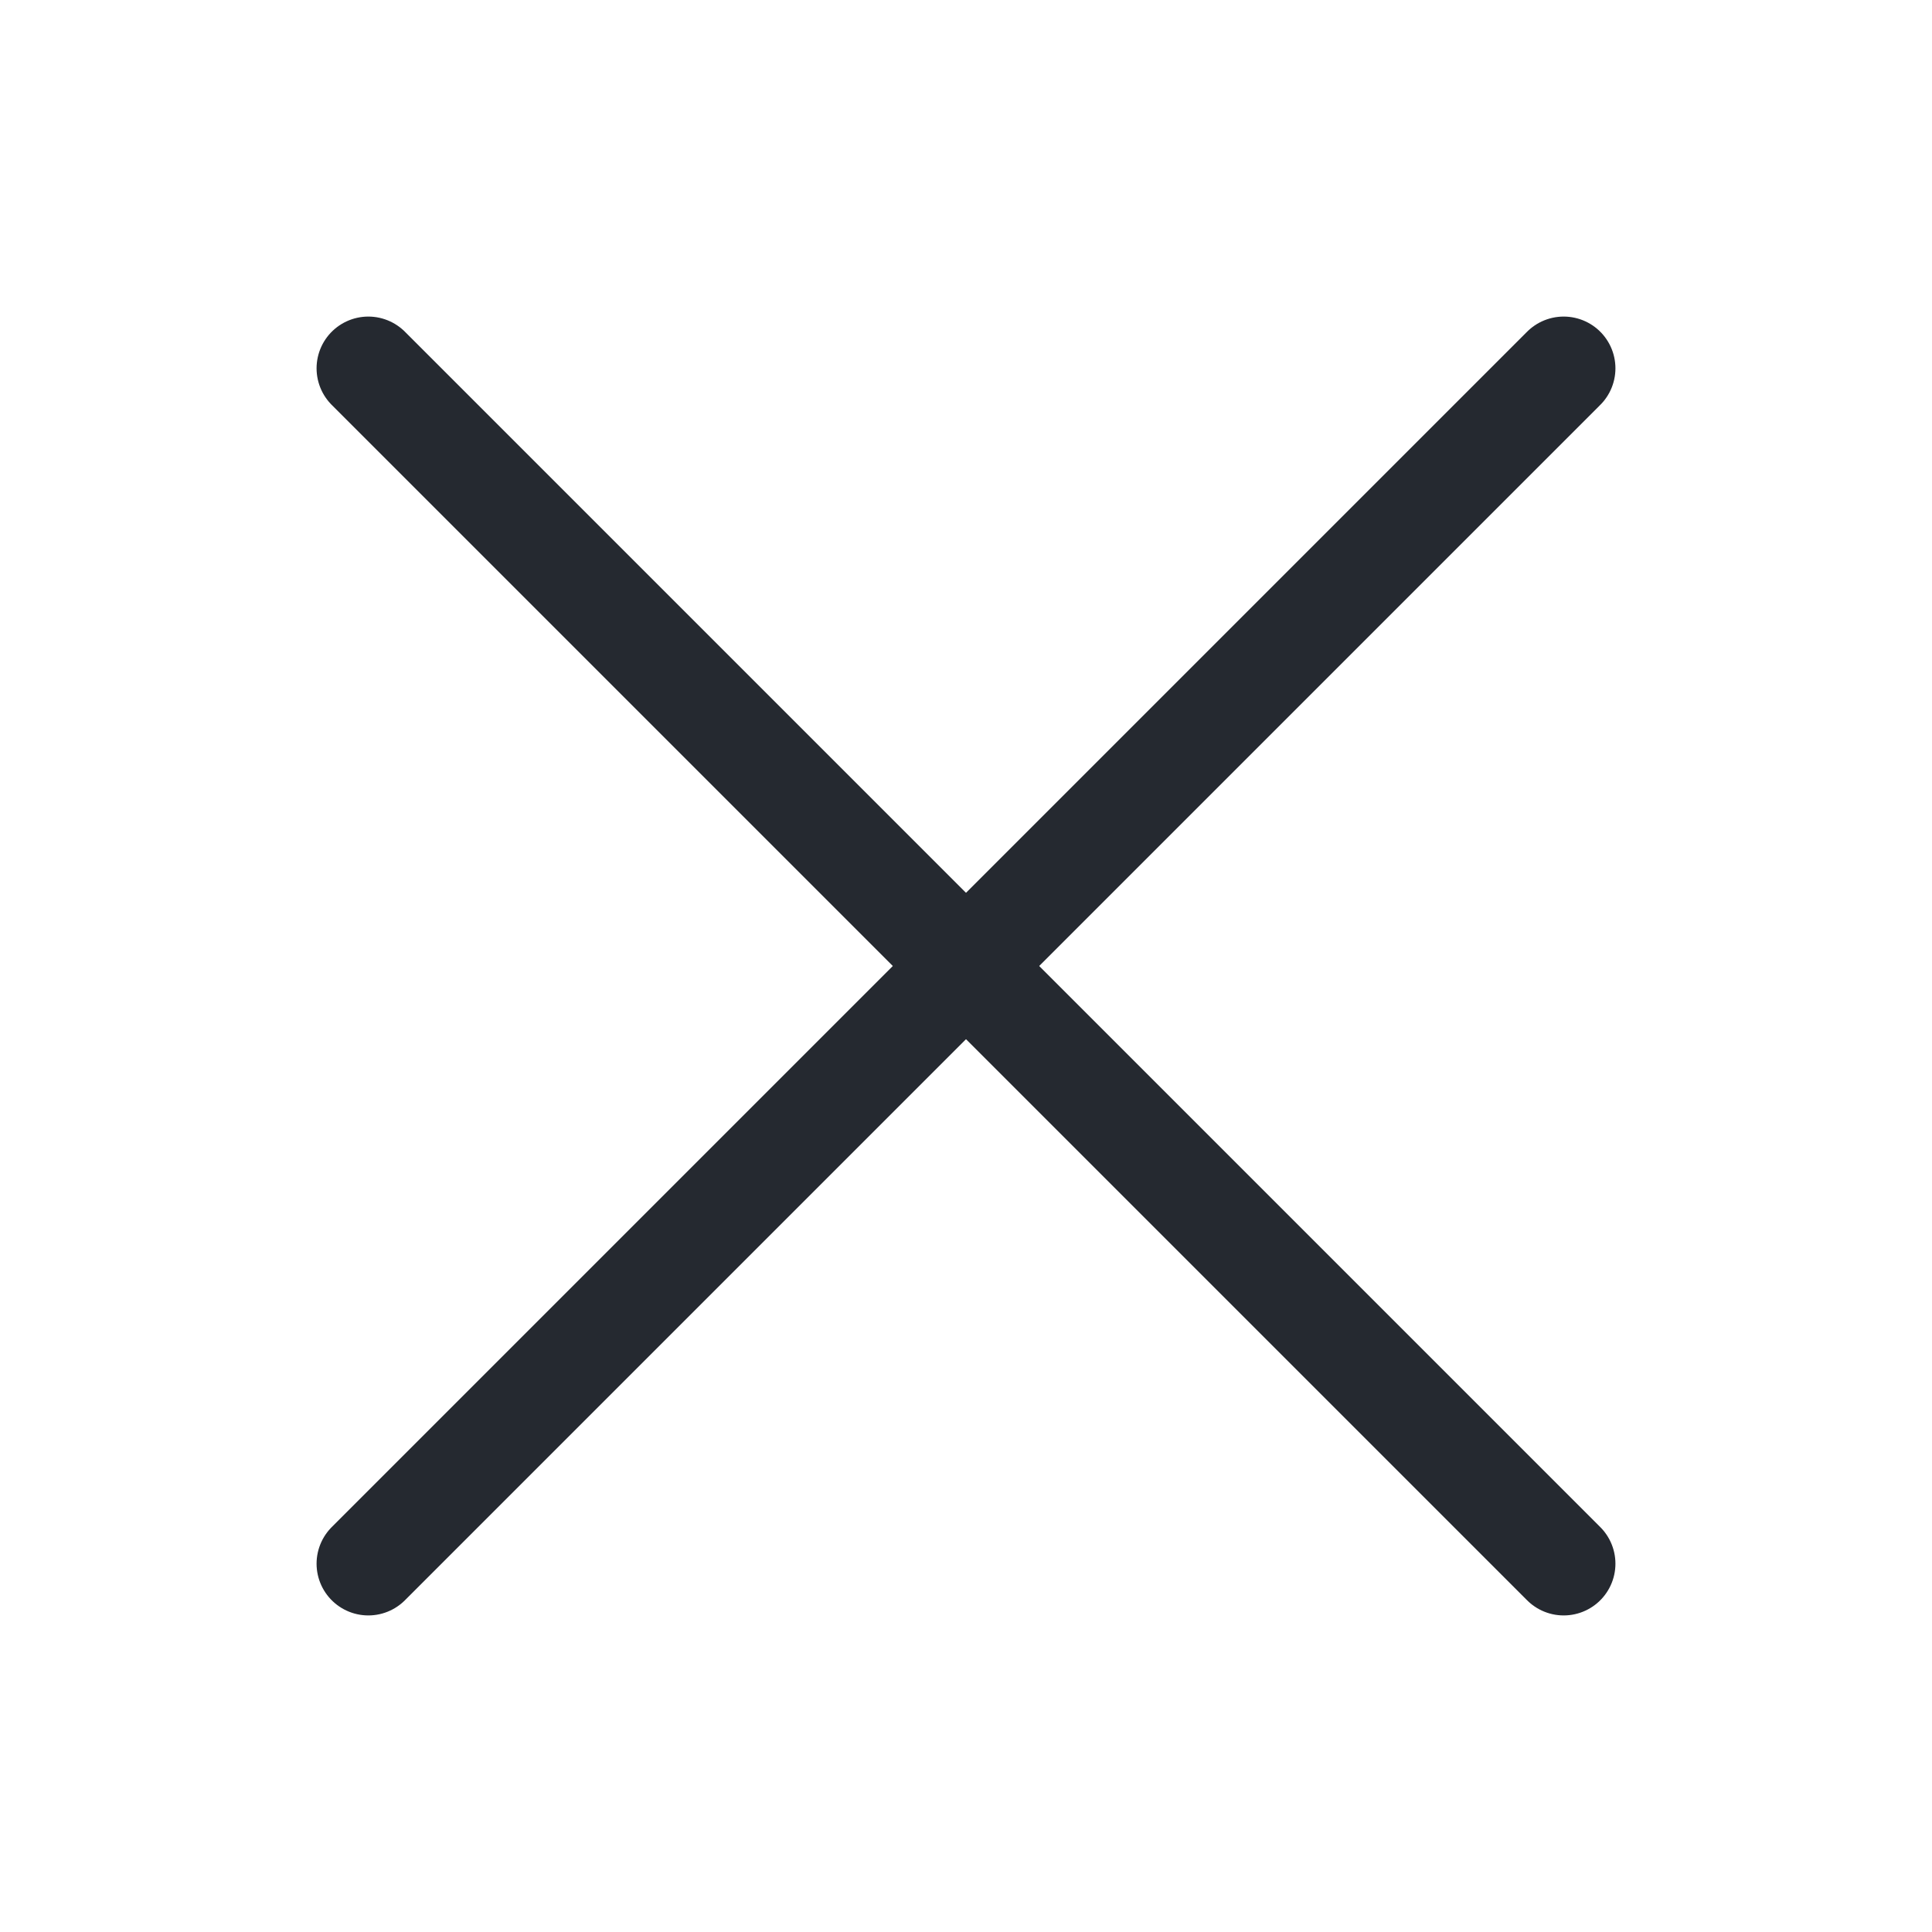 <svg width="28" height="28" viewBox="0 0 28 28" fill="none" xmlns="http://www.w3.org/2000/svg">
<path d="M5.338 5.338L22.662 22.662" stroke="#252930" stroke-width="1.5" stroke-linecap="round"/>
<path d="M5.338 22.662L22.662 5.338" stroke="#252930" stroke-width="1.5" stroke-linecap="round"/>
</svg>
